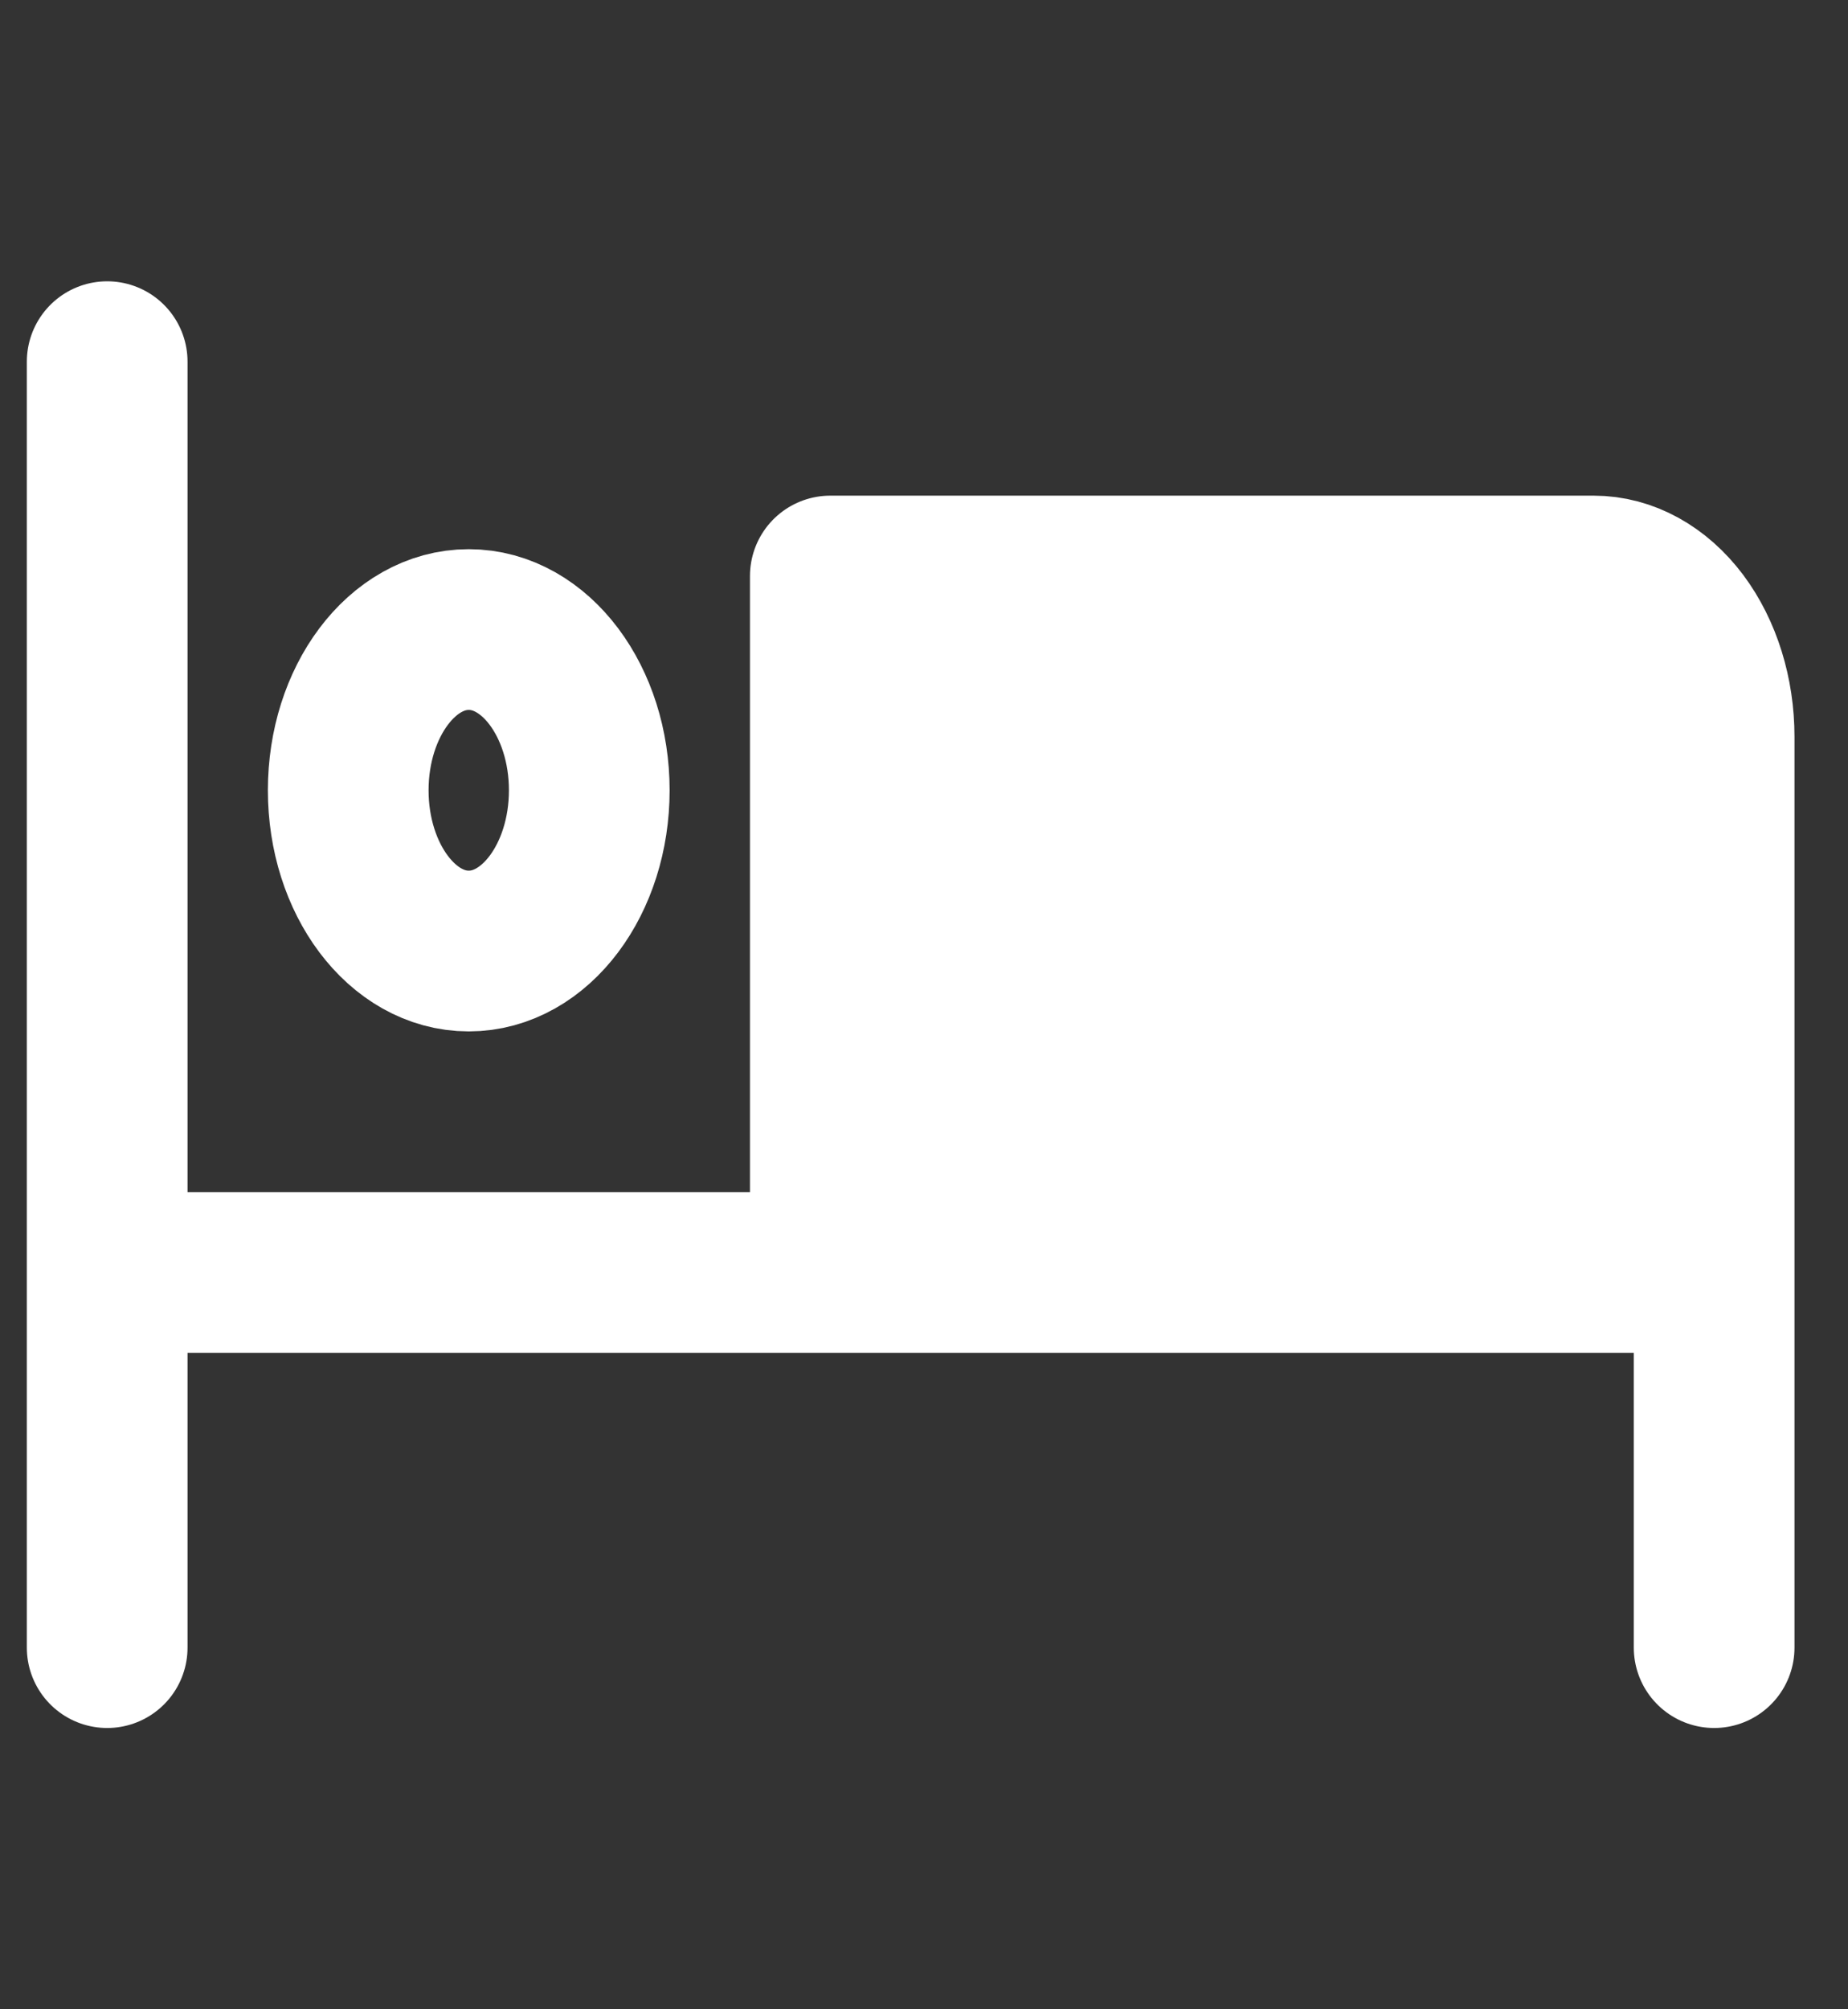 <svg width="23" height="25" viewBox="0 0 23 25" fill="none" xmlns="http://www.w3.org/2000/svg">
<rect x="0" y="0" width="23" height="25" fill="#333333" stroke="none"/>
<path d="M1.334 4.5V20.5V4.5ZM21.334 15.833V20.5V15.833ZM21.334 15.833H1.334H21.334ZM10.334 7.167V15.833H21.334V9.167C21.334 8.636 21.176 8.128 20.895 7.752C20.613 7.377 20.232 7.167 19.834 7.167H10.334Z" fill="white"/>
<path d="M1.334 4.5V20.5M21.334 15.833V20.5M21.334 15.833H1.334M10.334 7.167V15.833H21.334V9.167C21.334 8.636 21.176 8.128 20.895 7.752C20.613 7.377 20.232 7.167 19.834 7.167H10.334Z" stroke="white" stroke-width="2" stroke-linecap="round" stroke-linejoin="round"/>
<path d="M5.834 11.833C6.662 11.833 7.334 10.938 7.334 9.833C7.334 8.729 6.662 7.833 5.834 7.833C5.006 7.833 4.334 8.729 4.334 9.833C4.334 10.938 5.006 11.833 5.834 11.833Z" stroke="white" stroke-width="2"/>
</svg>
